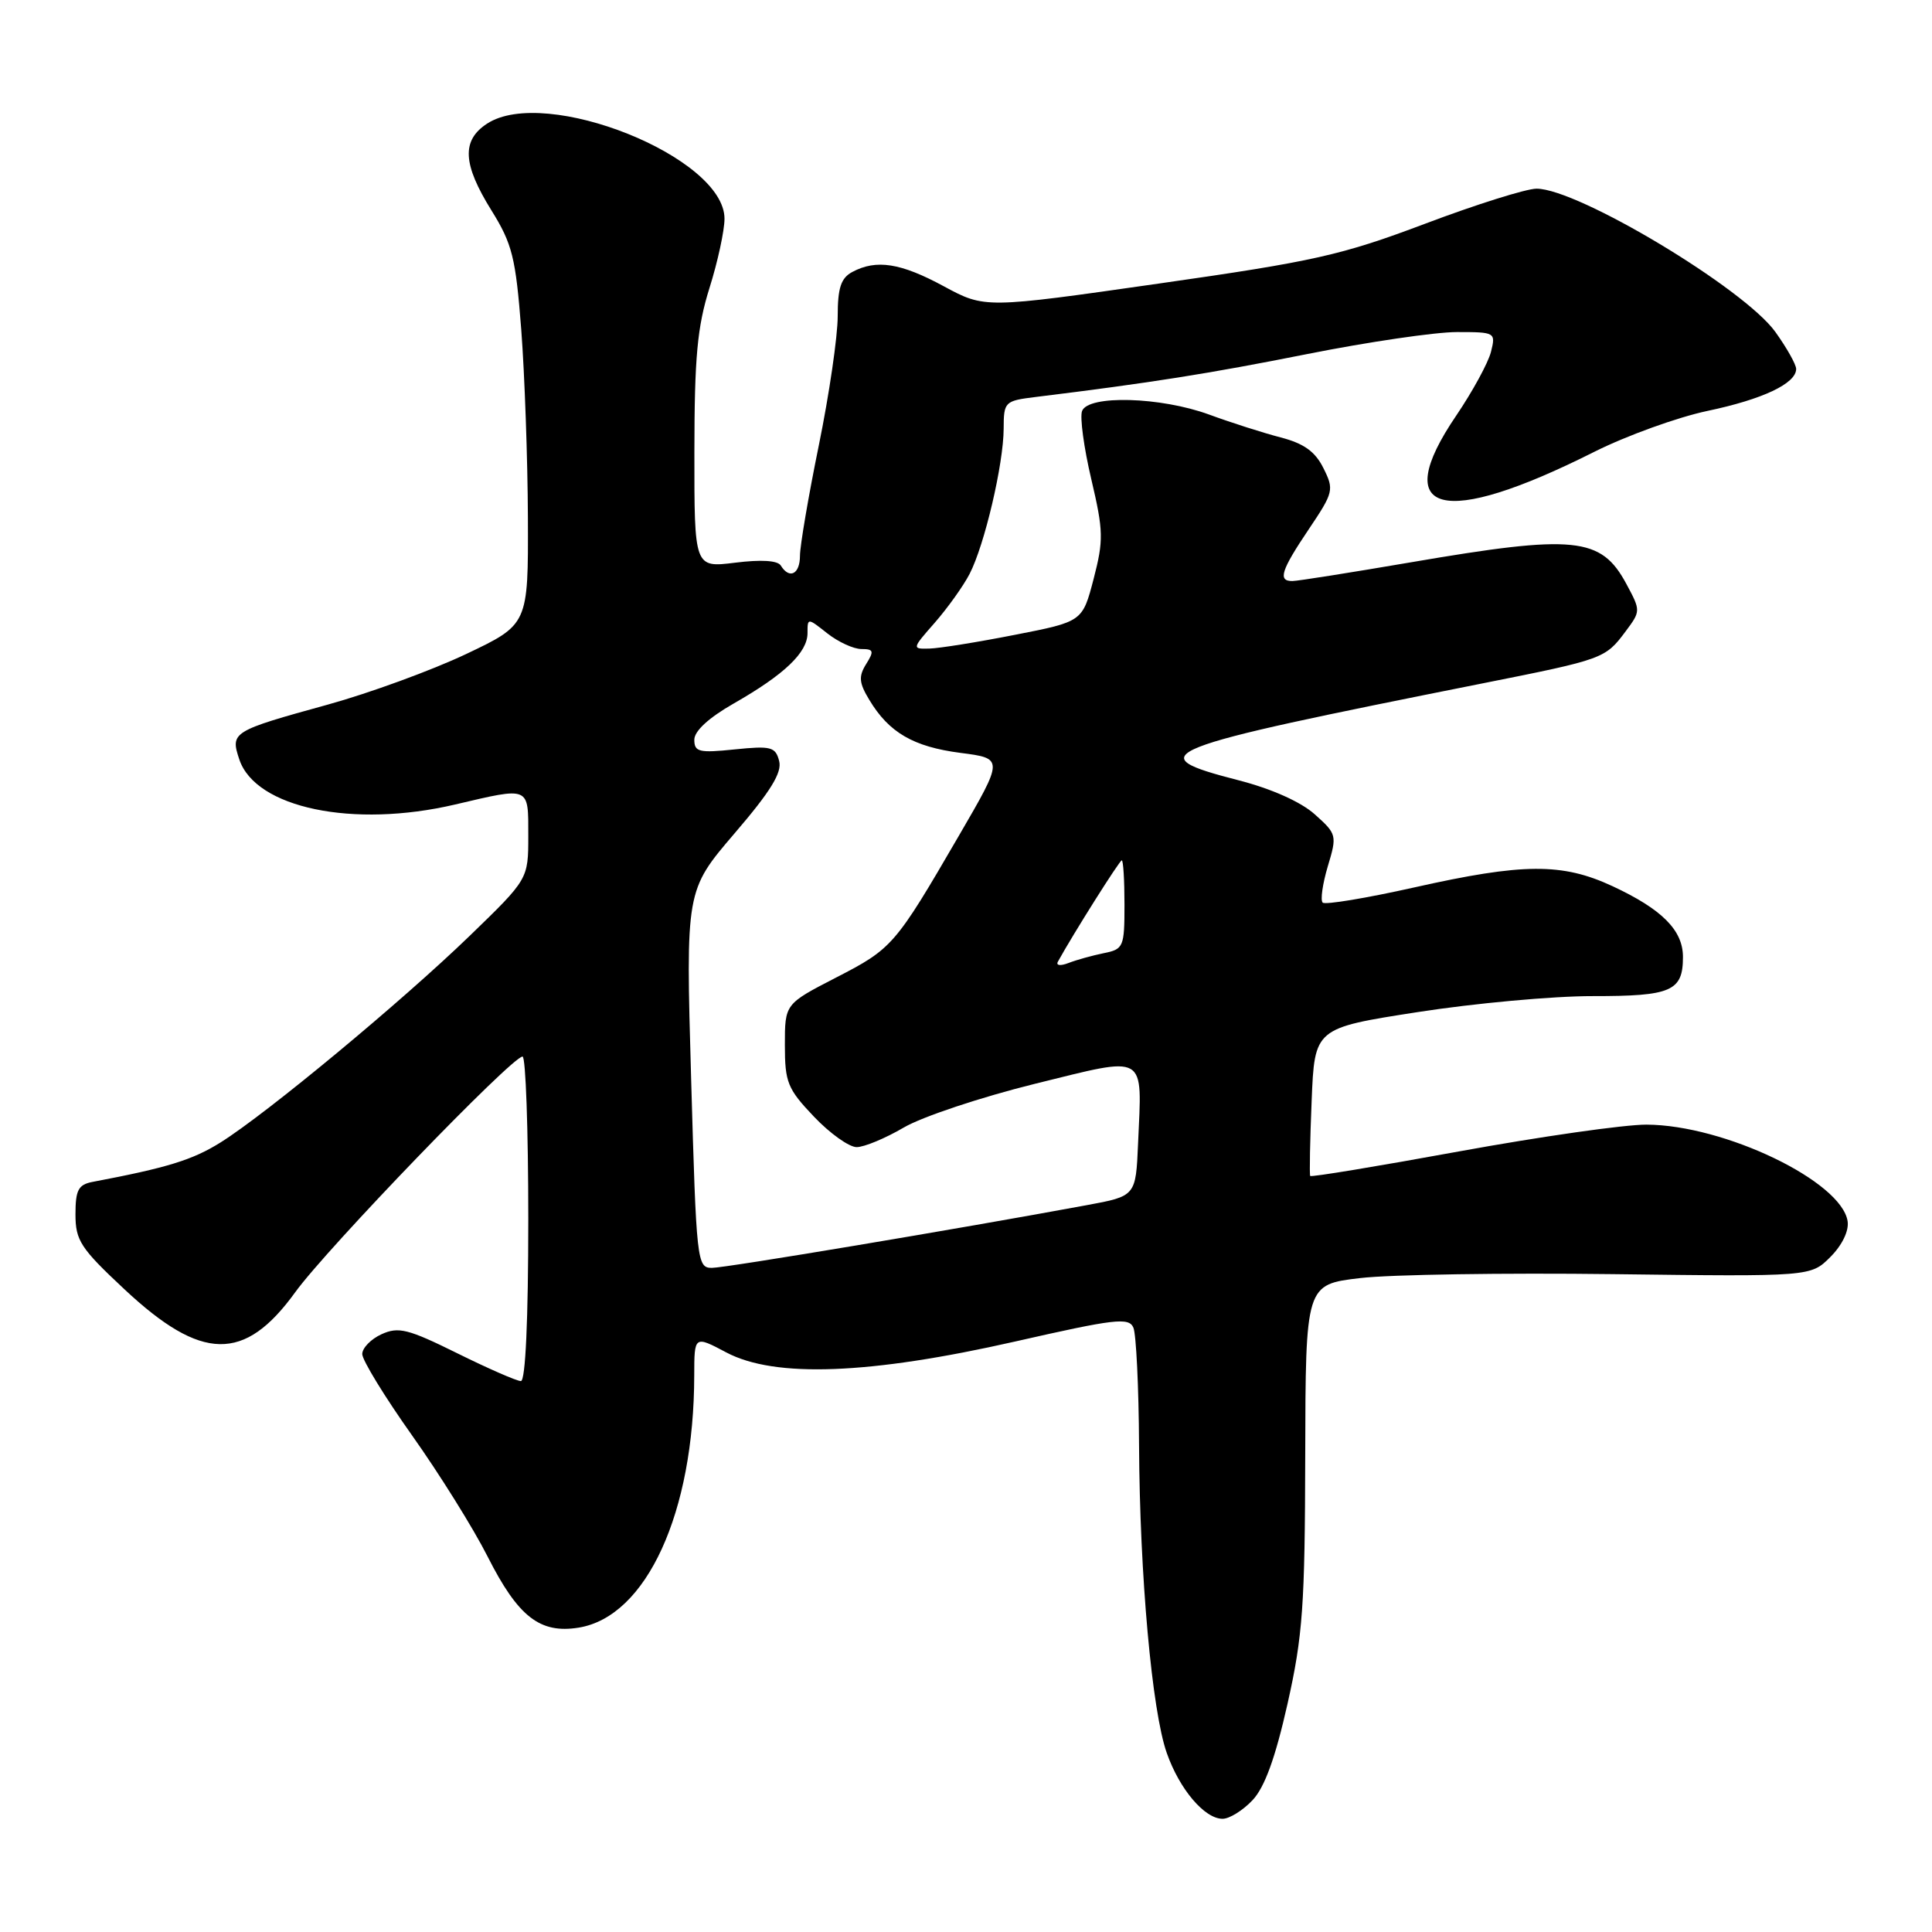 <?xml version="1.0" encoding="UTF-8" standalone="no"?>
<!DOCTYPE svg PUBLIC "-//W3C//DTD SVG 1.1//EN" "http://www.w3.org/Graphics/SVG/1.1/DTD/svg11.dtd" >
<svg xmlns="http://www.w3.org/2000/svg" xmlns:xlink="http://www.w3.org/1999/xlink" version="1.1" viewBox="0 0 256 256">
 <g >
 <path fill="currentColor"
d=" M 165.97 238.53 C 167.58 236.82 168.99 232.93 170.60 225.78 C 172.63 216.74 172.91 212.76 172.95 192.85 C 173.00 170.20 173.00 170.20 180.25 169.35 C 184.24 168.88 199.30 168.65 213.72 168.83 C 239.93 169.16 239.93 169.16 242.53 166.56 C 244.09 165.00 245.01 163.10 244.82 161.83 C 244.03 156.53 228.49 149.06 218.17 149.02 C 215.24 149.01 204.06 150.61 193.32 152.57 C 182.59 154.53 173.72 156.00 173.61 155.82 C 173.50 155.64 173.58 151.16 173.80 145.87 C 174.19 136.23 174.19 136.23 187.84 134.11 C 195.35 132.94 205.80 131.98 211.05 131.99 C 221.47 132.00 223.00 131.34 223.00 126.80 C 223.00 123.26 220.23 120.48 213.66 117.42 C 206.99 114.32 201.83 114.35 187.39 117.59 C 181.04 119.01 175.58 119.92 175.26 119.60 C 174.94 119.28 175.25 117.11 175.94 114.79 C 177.18 110.68 177.13 110.51 174.21 107.90 C 172.37 106.25 168.47 104.51 164.11 103.39 C 150.89 99.98 152.69 99.27 196.50 90.54 C 212.51 87.35 212.70 87.28 215.41 83.65 C 217.41 80.97 217.41 80.92 215.50 77.37 C 212.15 71.14 208.67 70.79 187.00 74.50 C 179.03 75.86 171.94 76.99 171.25 76.99 C 169.29 77.01 169.74 75.59 173.43 70.11 C 176.71 65.23 176.79 64.89 175.36 62.03 C 174.27 59.83 172.77 58.76 169.69 57.96 C 167.38 57.36 163.12 56.00 160.21 54.93 C 153.78 52.58 144.20 52.31 143.38 54.46 C 143.07 55.27 143.62 59.33 144.60 63.49 C 146.22 70.37 146.24 71.58 144.91 76.71 C 143.43 82.37 143.43 82.37 134.47 84.12 C 129.54 85.09 124.44 85.91 123.15 85.94 C 120.82 86.00 120.83 85.96 123.88 82.49 C 125.57 80.55 127.65 77.65 128.48 76.04 C 130.46 72.21 132.97 61.51 132.99 56.81 C 133.00 53.22 133.12 53.11 137.25 52.60 C 152.46 50.73 160.18 49.51 173.18 46.92 C 181.25 45.31 190.19 44.00 193.04 44.00 C 198.13 44.00 198.21 44.04 197.56 46.63 C 197.19 48.08 195.12 51.88 192.95 55.08 C 184.04 68.19 191.06 70.03 211.25 59.87 C 215.52 57.73 222.27 55.29 226.24 54.45 C 233.58 52.91 238.00 50.81 238.00 48.89 C 238.00 48.30 236.76 46.10 235.25 43.99 C 231.11 38.22 209.08 25.00 203.60 25.00 C 202.25 25.00 195.59 27.09 188.82 29.65 C 177.75 33.82 174.17 34.63 153.50 37.58 C 130.50 40.87 130.50 40.87 125.07 37.94 C 119.35 34.84 116.12 34.33 112.93 36.04 C 111.43 36.84 111.00 38.15 111.00 41.90 C 111.00 44.55 109.88 52.25 108.50 59.00 C 107.12 65.75 106.00 72.34 106.00 73.64 C 106.00 76.08 104.61 76.80 103.46 74.94 C 103.05 74.26 100.85 74.13 97.40 74.56 C 92.00 75.23 92.00 75.23 92.01 59.87 C 92.02 47.35 92.39 43.32 94.01 38.16 C 95.11 34.67 96.00 30.54 96.00 28.98 C 96.00 20.82 72.27 11.32 64.53 16.39 C 61.14 18.61 61.30 21.74 65.12 27.88 C 67.88 32.32 68.33 34.12 69.07 43.70 C 69.52 49.64 69.92 60.86 69.95 68.63 C 70.00 82.75 70.00 82.75 61.75 86.67 C 57.21 88.82 48.98 91.83 43.45 93.36 C 30.75 96.86 30.50 97.01 31.71 100.63 C 33.86 107.07 46.79 109.77 60.31 106.60 C 70.29 104.26 70.00 104.13 70.00 110.75 C 70.00 116.49 70.00 116.49 62.24 124.00 C 53.21 132.73 35.38 147.52 29.24 151.37 C 25.52 153.70 22.18 154.73 12.25 156.61 C 10.38 156.97 10.00 157.69 10.00 160.90 C 10.00 164.37 10.67 165.40 16.49 170.84 C 26.72 180.41 32.40 180.51 39.11 171.24 C 43.31 165.42 67.83 140.00 69.24 140.00 C 69.66 140.00 70.00 149.68 70.00 161.50 C 70.00 174.93 69.63 183.00 69.02 183.00 C 68.48 183.00 64.68 181.34 60.58 179.31 C 54.07 176.09 52.80 175.77 50.56 176.79 C 49.15 177.43 48.00 178.62 48.00 179.42 C 48.00 180.23 50.97 185.08 54.60 190.20 C 58.23 195.31 62.73 202.53 64.60 206.23 C 68.65 214.24 71.54 216.50 76.68 215.67 C 85.66 214.21 91.97 200.43 91.99 182.23 C 92.00 176.96 92.00 176.96 96.25 179.21 C 102.68 182.61 115.22 182.13 134.50 177.76 C 147.75 174.75 149.58 174.53 150.18 175.92 C 150.55 176.79 150.89 183.80 150.93 191.50 C 151.02 208.76 152.64 226.72 154.60 232.27 C 156.29 237.09 159.61 241.00 162.00 241.00 C 162.91 241.00 164.69 239.89 165.97 238.53 Z  M 91.58 142.99 C 90.86 117.99 90.86 117.99 97.32 110.44 C 102.12 104.85 103.65 102.36 103.24 100.83 C 102.76 98.96 102.16 98.81 97.35 99.30 C 92.63 99.79 92.00 99.64 92.00 98.02 C 92.00 96.86 93.92 95.10 97.25 93.20 C 103.94 89.38 107.00 86.46 107.00 83.89 C 107.00 81.85 107.00 81.85 109.63 83.93 C 111.08 85.07 113.11 86.00 114.14 86.00 C 115.76 86.00 115.85 86.27 114.77 87.99 C 113.75 89.63 113.82 90.48 115.19 92.74 C 117.79 97.07 121.03 98.95 127.26 99.76 C 133.01 100.50 133.01 100.50 127.05 110.75 C 118.60 125.29 118.24 125.70 110.75 129.55 C 104.00 133.03 104.00 133.03 104.00 138.47 C 104.00 143.42 104.35 144.28 107.85 147.96 C 109.96 150.18 112.51 152.00 113.51 152.00 C 114.51 152.00 117.32 150.83 119.76 149.40 C 122.20 147.97 130.02 145.37 137.13 143.61 C 152.18 139.91 151.32 139.42 150.80 151.52 C 150.50 158.49 150.50 158.49 144.00 159.69 C 126.80 162.87 96.14 168.00 94.33 168.00 C 92.36 168.00 92.27 167.23 91.58 142.99 Z  M 140.18 127.42 C 142.23 123.70 148.35 114.00 148.64 114.00 C 148.84 114.00 149.00 116.64 149.00 119.88 C 149.00 125.48 148.87 125.78 146.25 126.30 C 144.74 126.61 142.64 127.19 141.59 127.60 C 140.50 128.02 139.89 127.94 140.18 127.42 Z "/>
</g>
</svg>